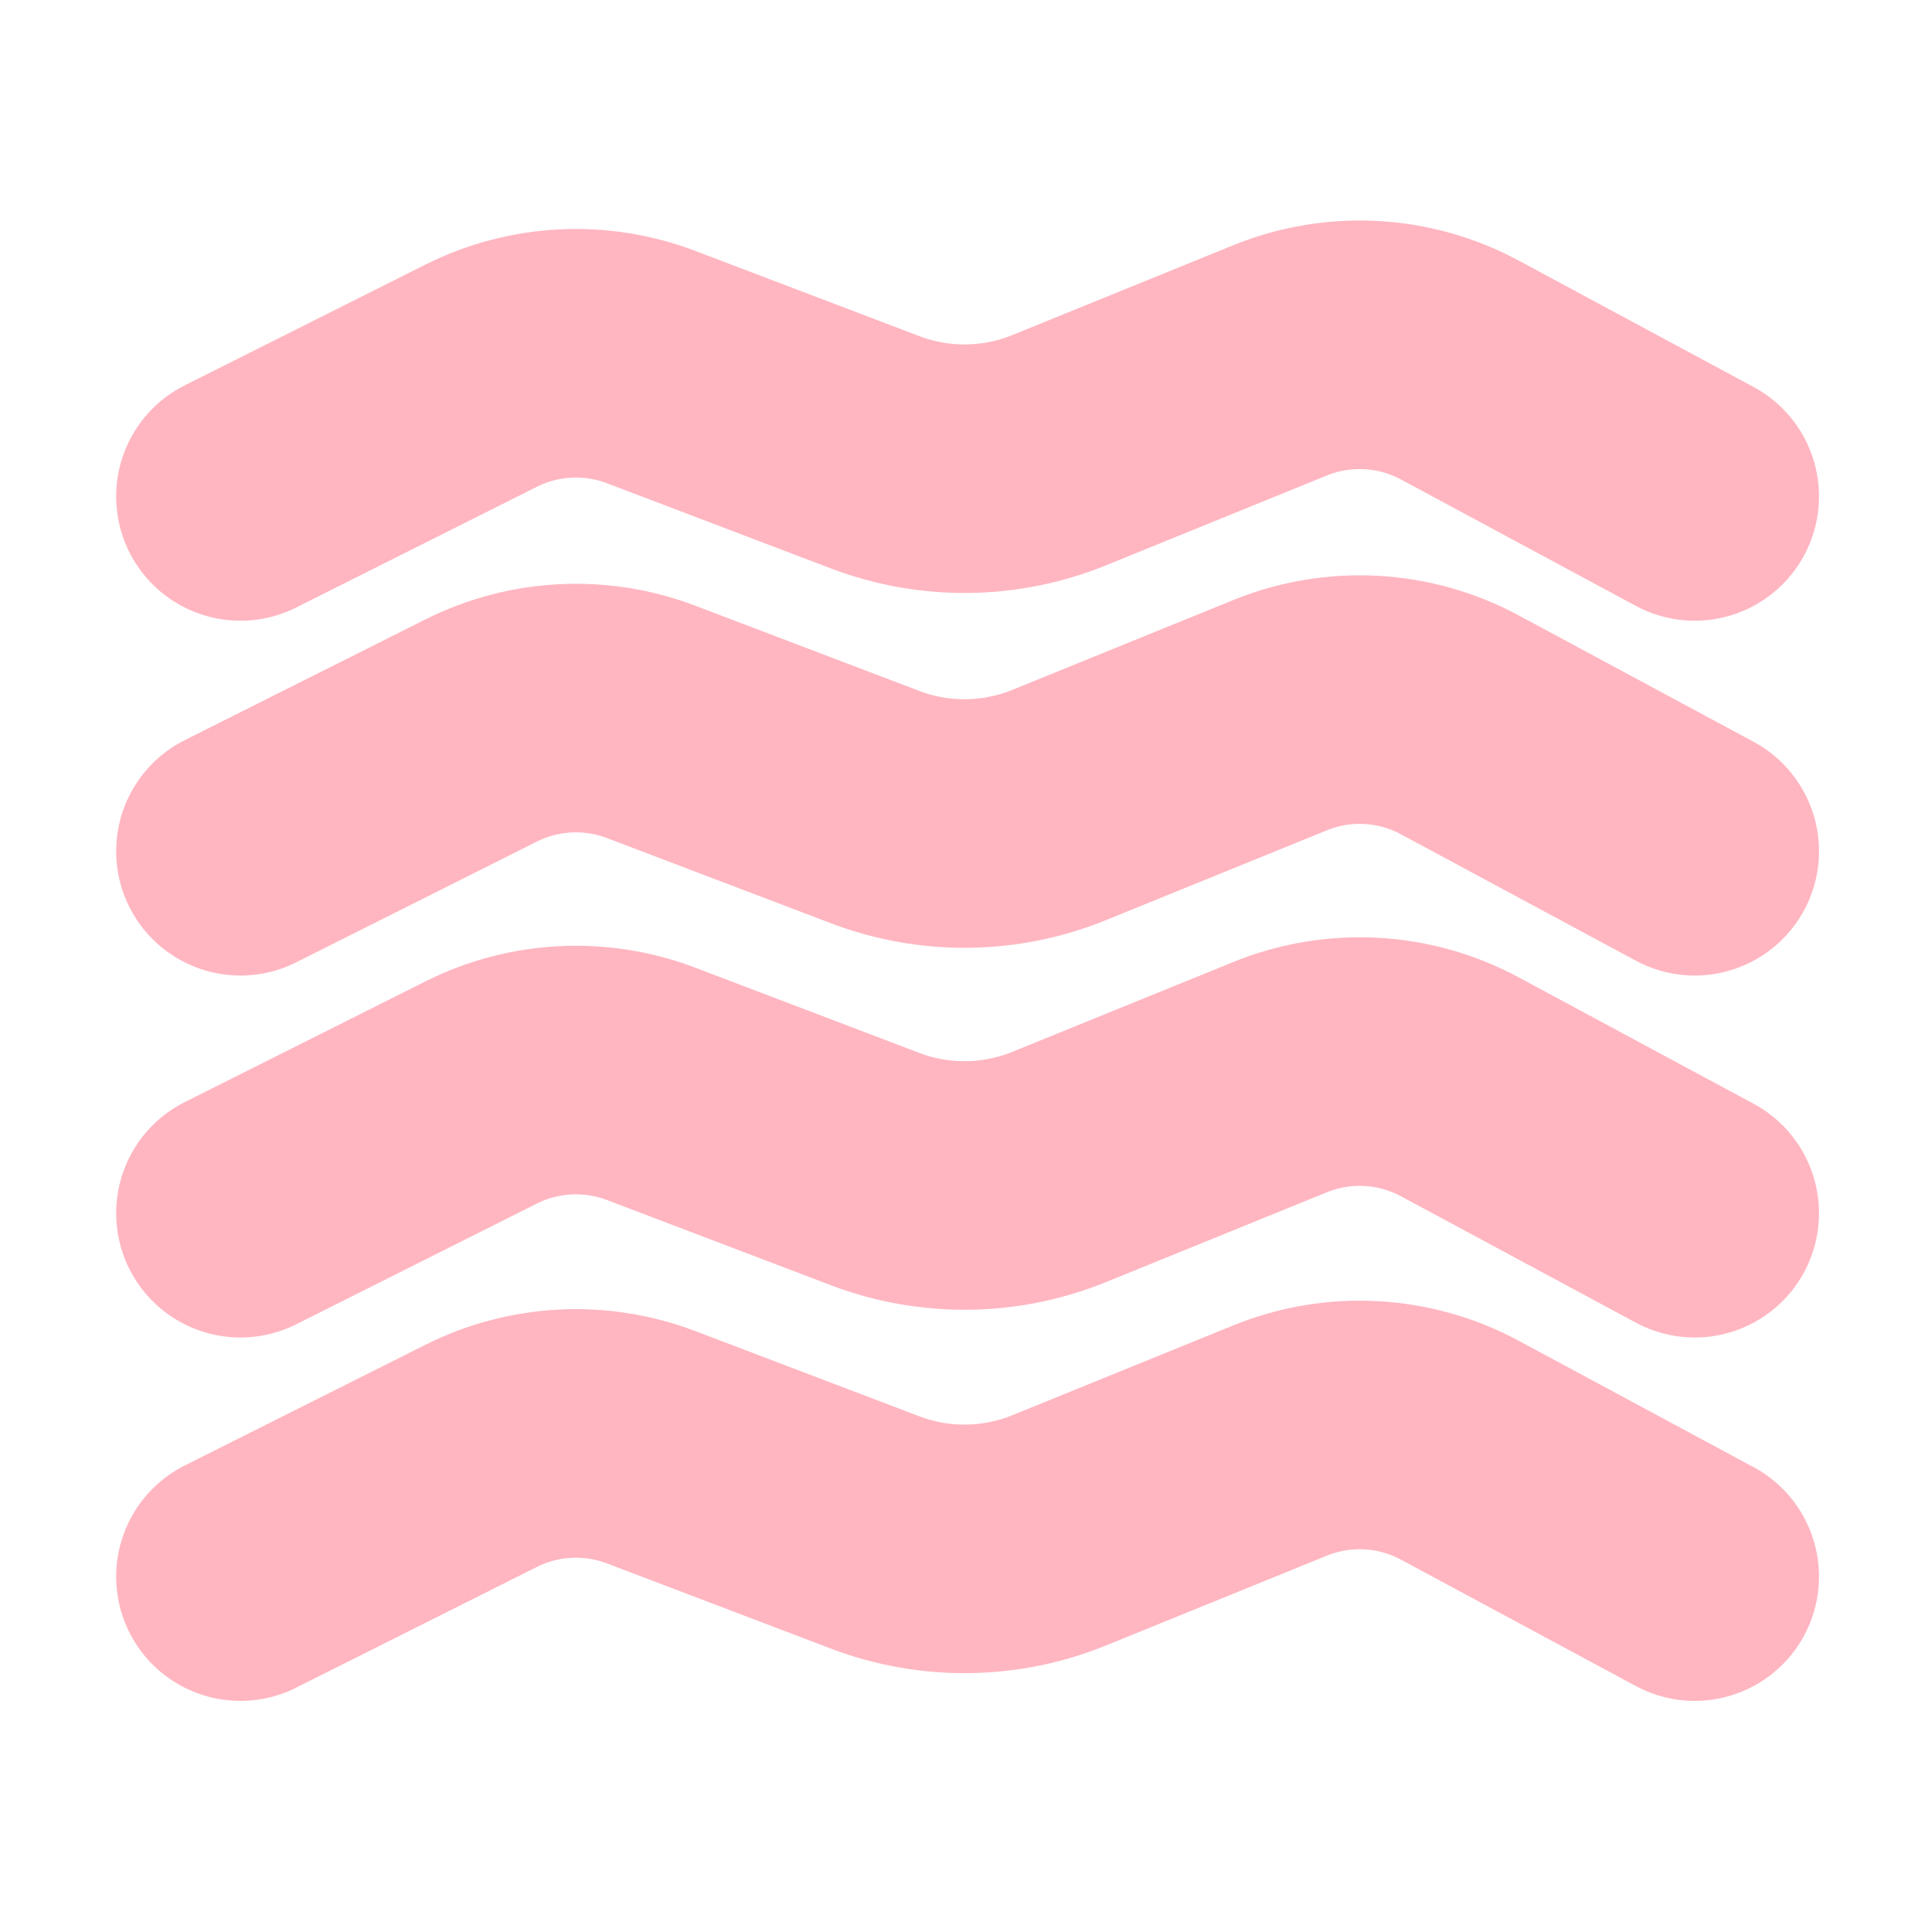 <?xml version="1.0" encoding="UTF-8" standalone="no"?>
<!DOCTYPE svg PUBLIC "-//W3C//DTD SVG 1.1//EN" "http://www.w3.org/Graphics/SVG/1.1/DTD/svg11.dtd">
<svg width="100%" height="100%" viewBox="0 0 32 32" version="1.1" xmlns="http://www.w3.org/2000/svg" xmlns:xlink="http://www.w3.org/1999/xlink" xml:space="preserve" xmlns:serif="http://www.serif.com/" style="fill-rule:evenodd;clip-rule:evenodd;stroke-linecap:round;stroke-linejoin:round;stroke-miterlimit:1.5;">
    <g transform="matrix(1,0,0,1,-144.5,-57.564)">
        <g id="logo" transform="matrix(0.441,0,0,0.441,222.757,30.352)">
            <rect x="-177.344" y="61.668" width="72.517" height="72.517" style="fill:none;"/>
            <g transform="matrix(2.266,0,0,2.266,-504.806,-68.782)">
                <path d="M148.448,65.813C148.448,65.813 150.847,64.609 152.437,63.812C153.315,63.372 154.337,63.32 155.255,63.669C156.35,64.085 157.853,64.657 158.969,65.082C159.953,65.456 161.042,65.443 162.017,65.047C163.111,64.602 164.582,64.004 165.679,63.558C166.647,63.164 167.739,63.223 168.659,63.718C170.242,64.57 172.552,65.813 172.552,65.813" style="fill:none;stroke:rgb(255,182,193);stroke-width:4.12px;"/>
            </g>
            <g transform="matrix(2.266,0,0,2.266,-504.806,-55.456)">
                <path d="M148.448,65.813C148.448,65.813 150.847,64.609 152.437,63.812C153.315,63.372 154.337,63.32 155.255,63.669C156.35,64.085 157.853,64.657 158.969,65.082C159.953,65.456 161.042,65.443 162.017,65.047C163.111,64.602 164.582,64.004 165.679,63.558C166.647,63.164 167.739,63.223 168.659,63.718C170.242,64.57 172.552,65.813 172.552,65.813" style="fill:none;stroke:rgb(255,182,193);stroke-width:4.12px;"/>
            </g>
            <g transform="matrix(2.266,0,0,2.266,-504.806,-41.861)">
                <path d="M148.448,65.813C148.448,65.813 150.847,64.609 152.437,63.812C153.315,63.372 154.337,63.32 155.255,63.669C156.35,64.085 157.853,64.657 158.969,65.082C159.953,65.456 161.042,65.443 162.017,65.047C163.111,64.602 164.582,64.004 165.679,63.558C166.647,63.164 167.739,63.223 168.659,63.718C170.242,64.57 172.552,65.813 172.552,65.813" style="fill:none;stroke:rgb(255,182,193);stroke-width:4.12px;"/>
            </g>
            <g transform="matrix(2.266,0,0,2.266,-504.806,-28.213)">
                <path d="M148.448,65.813C148.448,65.813 150.847,64.609 152.437,63.812C153.315,63.372 154.337,63.32 155.255,63.669C156.35,64.085 157.853,64.657 158.969,65.082C159.953,65.456 161.042,65.443 162.017,65.047C163.111,64.602 164.582,64.004 165.679,63.558C166.647,63.164 167.739,63.223 168.659,63.718C170.242,64.57 172.552,65.813 172.552,65.813" style="fill:none;stroke:rgb(255,182,193);stroke-width:4.12px;"/>
            </g>
        </g>
    </g>
</svg>
